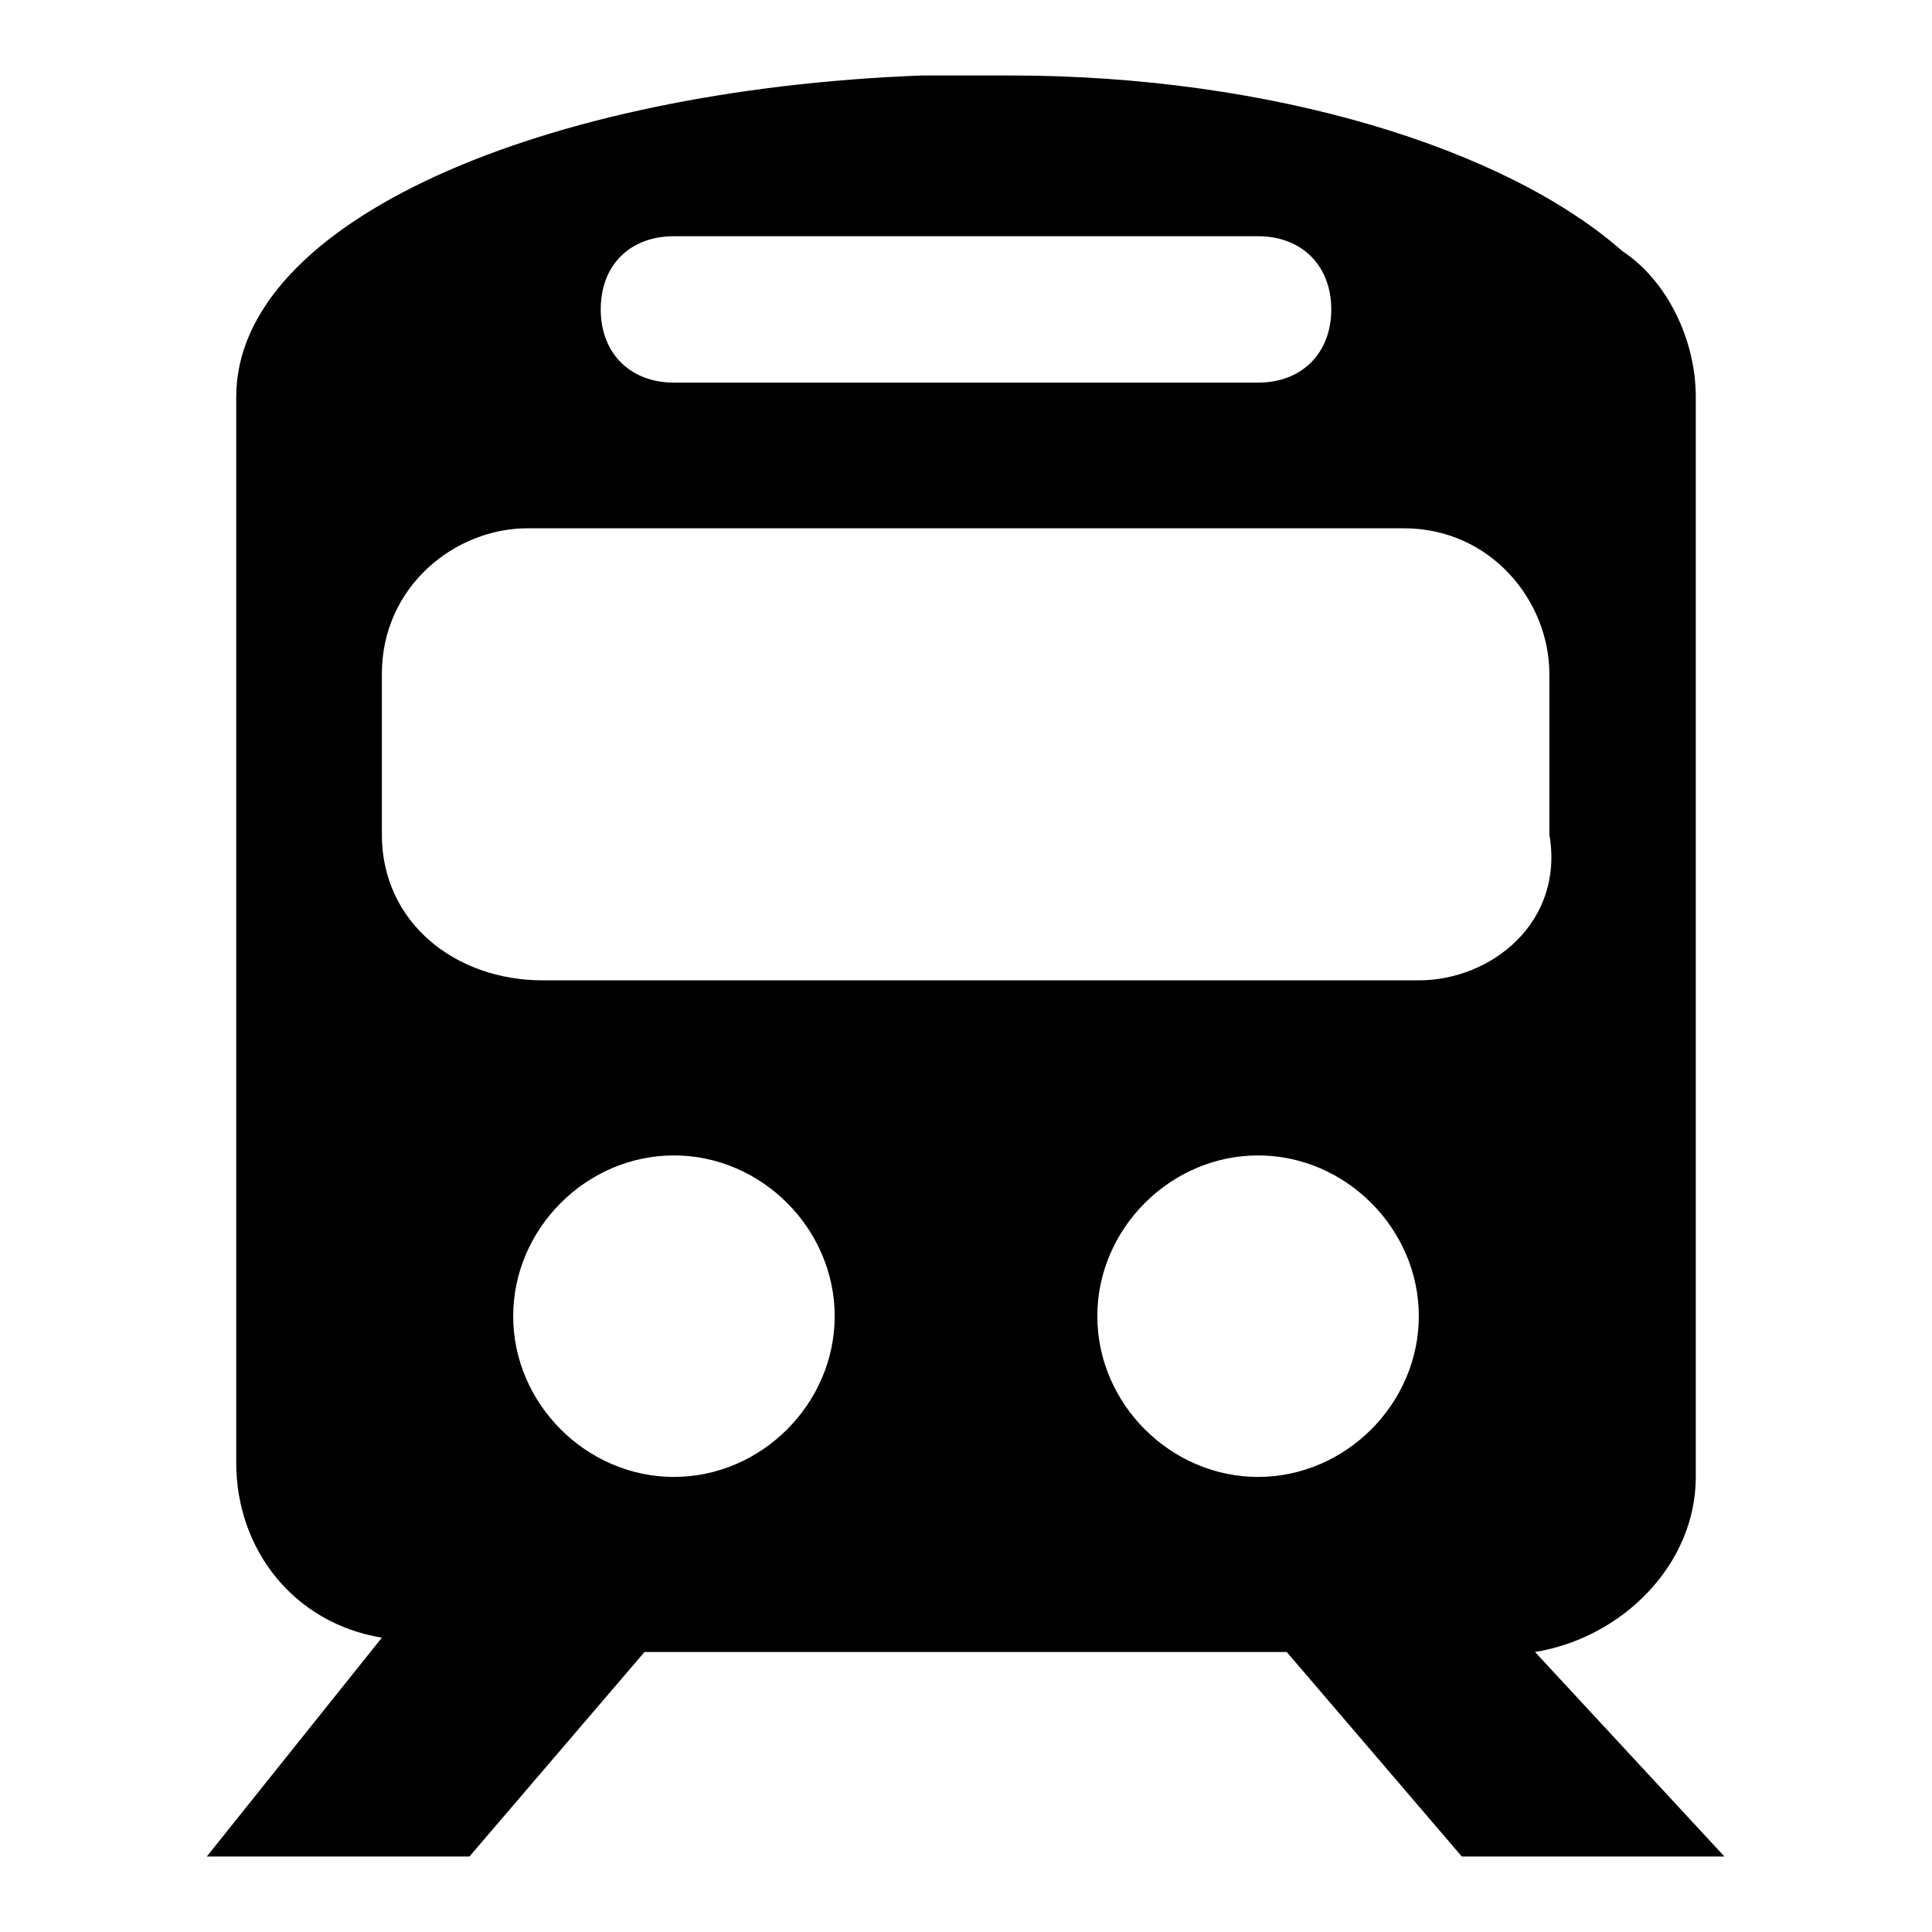 <?xml version="1.0" encoding="utf-8"?>
<!-- Svg Vector Icons : http://www.onlinewebfonts.com/icon -->
<!DOCTYPE svg PUBLIC "-//W3C//DTD SVG 1.1//EN" "http://www.w3.org/Graphics/SVG/1.1/DTD/svg11.dtd">
<svg version="1.1" xmlns="http://www.w3.org/2000/svg" xmlns:xlink="http://www.w3.org/1999/xlink" x="0px" y="0px" viewBox="0 0 256 256" enable-background="new 0 0 256 256" xml:space="preserve">
<g><g><path fill="#000000" d="M203.4,218.9L203.4,218.9c11.6-1.9,21.3-11.6,21.3-23.2V52.6c0-7.7-3.9-15.5-9.7-19.3C199.6,19.7,168.6,10,133.8,10h-11.6c-50.3,1.9-90.9,19.3-90.9,42.6l0,0l0,0v141.2c0,11.6,7.7,21.3,19.3,23.2l0,0l-23.2,29h34.8l23.2-27.1h85.1l23.2,27.1h34.8L203.4,218.9z M89.3,31.3h77.4c5.8,0,9.7,3.9,9.7,9.7s-3.9,9.7-9.7,9.7H89.3c-5.8,0-9.7-3.9-9.7-9.7C79.6,35.1,83.5,31.3,89.3,31.3z M89.3,195.7c-11.6,0-21.3-9.7-21.3-21.3c0-11.6,9.7-21.3,21.3-21.3c11.6,0,21.3,9.7,21.3,21.3C110.6,186,100.9,195.7,89.3,195.7z M166.7,195.7c-11.6,0-21.3-9.7-21.3-21.3c0-11.6,9.7-21.3,21.3-21.3c11.6,0,21.3,9.7,21.3,21.3C188,186,178.3,195.7,166.7,195.7z M188,129.9H71.9c-11.6,0-21.3-7.7-21.3-19.3V89.3c0-11.6,9.7-19.3,19.3-19.3H186c11.6,0,19.3,9.7,19.3,19.3v21.3C207.3,122.2,197.6,129.9,188,129.9z"/></g></g>
</svg>